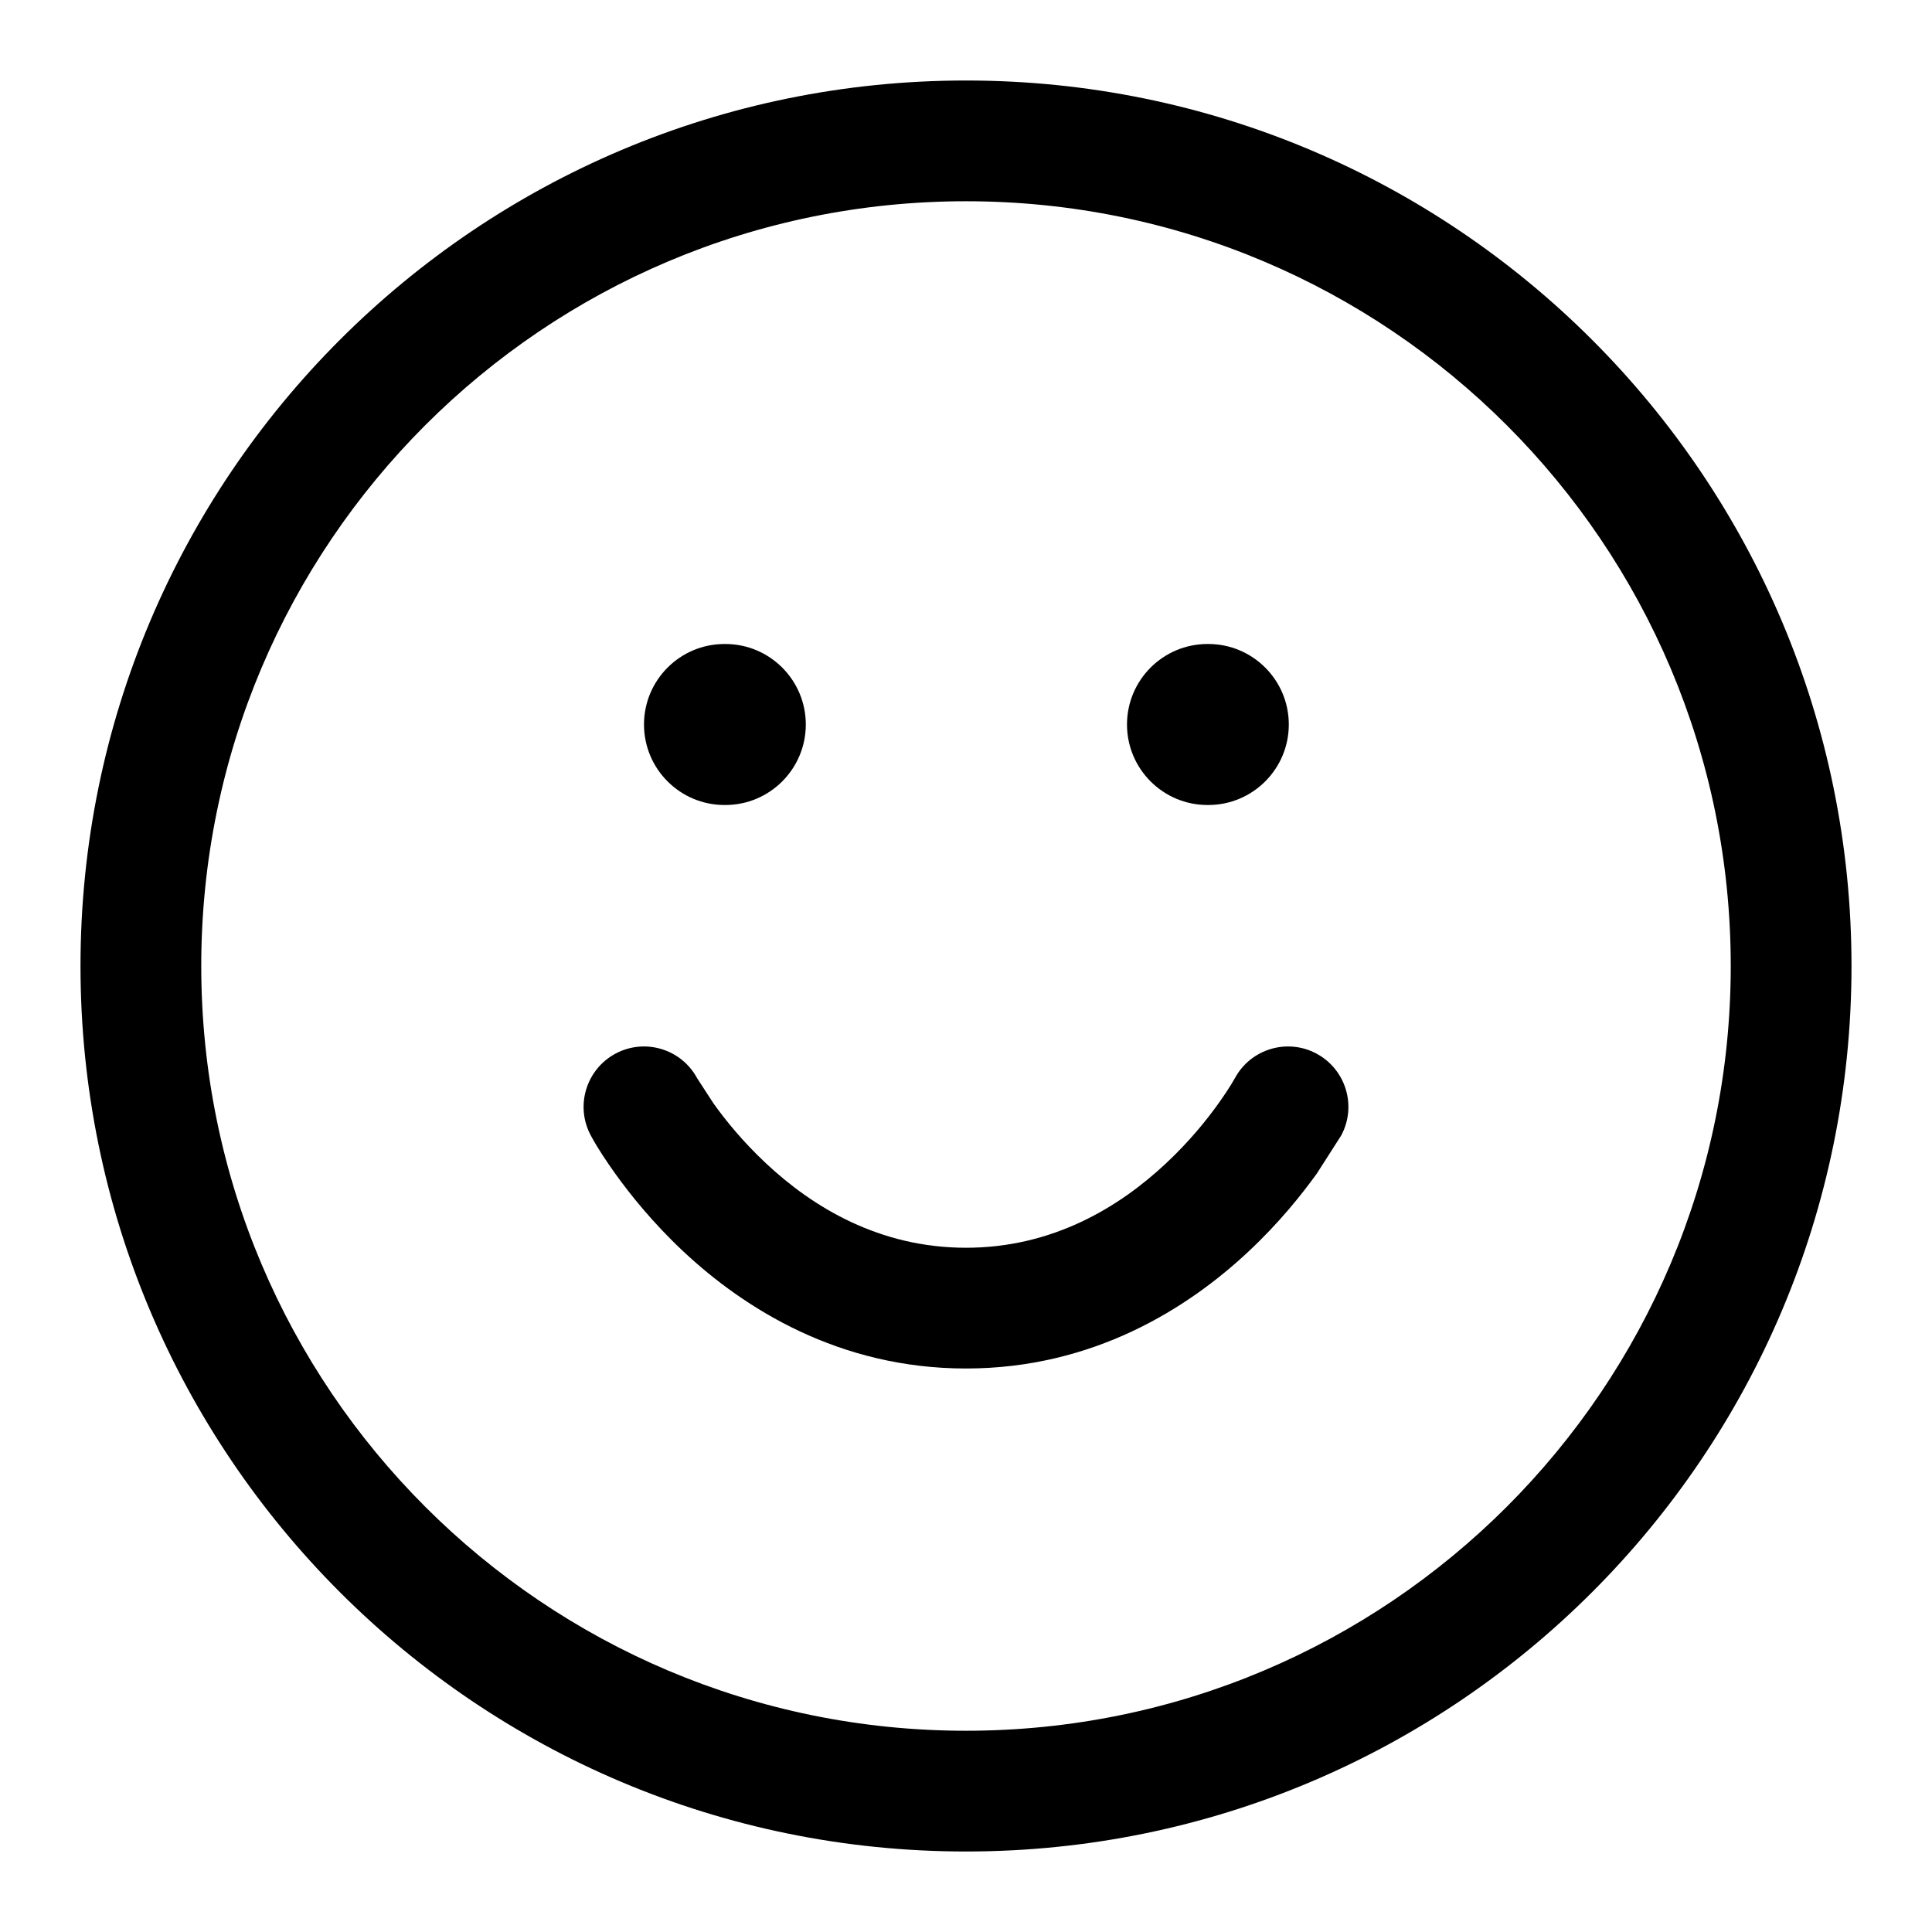 <svg viewBox="0 0 24 24" width="24" height="24" fill="currentColor" xmlns="http://www.w3.org/2000/svg">
 <g transform="translate(1, 1)">
  <path d="M7.491 14.548C8.245 15.253 9.42 16 11 16C12.58 16 13.755 15.253 14.508 14.548C14.887 14.194 15.169 13.841 15.359 13.577L15.661 13.105C15.857 12.74 15.72 12.286 15.355 12.089C14.991 11.893 14.536 12.03 14.34 12.394C14.279 12.501 14.21 12.604 14.138 12.705C13.993 12.909 13.774 13.181 13.484 13.452C12.902 13.997 12.076 14.5 11 14.5C9.924 14.5 9.098 13.997 8.516 13.452C8.226 13.181 8.007 12.909 7.862 12.705L7.66 12.394C7.464 12.03 7.01 11.893 6.645 12.089C6.28 12.286 6.143 12.74 6.339 13.105C6.428 13.27 6.533 13.425 6.641 13.577C6.83 13.841 7.113 14.194 7.491 14.548Z" fill-rule="EVENODD"></path>
  <path d="M11 1.5C5.753 1.5 1.5 5.753 1.5 11C1.5 16.247 5.753 20.5 11 20.5C16.247 20.5 20.5 16.247 20.5 11C20.5 5.753 16.247 1.5 11 1.5ZM0 11C0 4.925 4.925 0 11 0C17.075 0 22 4.925 22 11C22 17.075 17.075 22 11 22C4.925 22 0 17.075 0 11Z" fill-rule="EVENODD"></path>
  <path d="M7 8C7 7.448 7.448 7 8 7L8.01 7C8.562 7 9.01 7.448 9.01 8C9.01 8.552 8.562 9 8.01 9L8 9C7.448 9 7 8.552 7 8Z" fill-rule="EVENODD"></path>
  <path d="M13 8C13 7.448 13.448 7 14 7L14.01 7C14.562 7 15.01 7.448 15.01 8C15.01 8.552 14.562 9 14.01 9L14 9C13.448 9 13 8.552 13 8Z" fill-rule="EVENODD"></path>
 </g>
</svg>